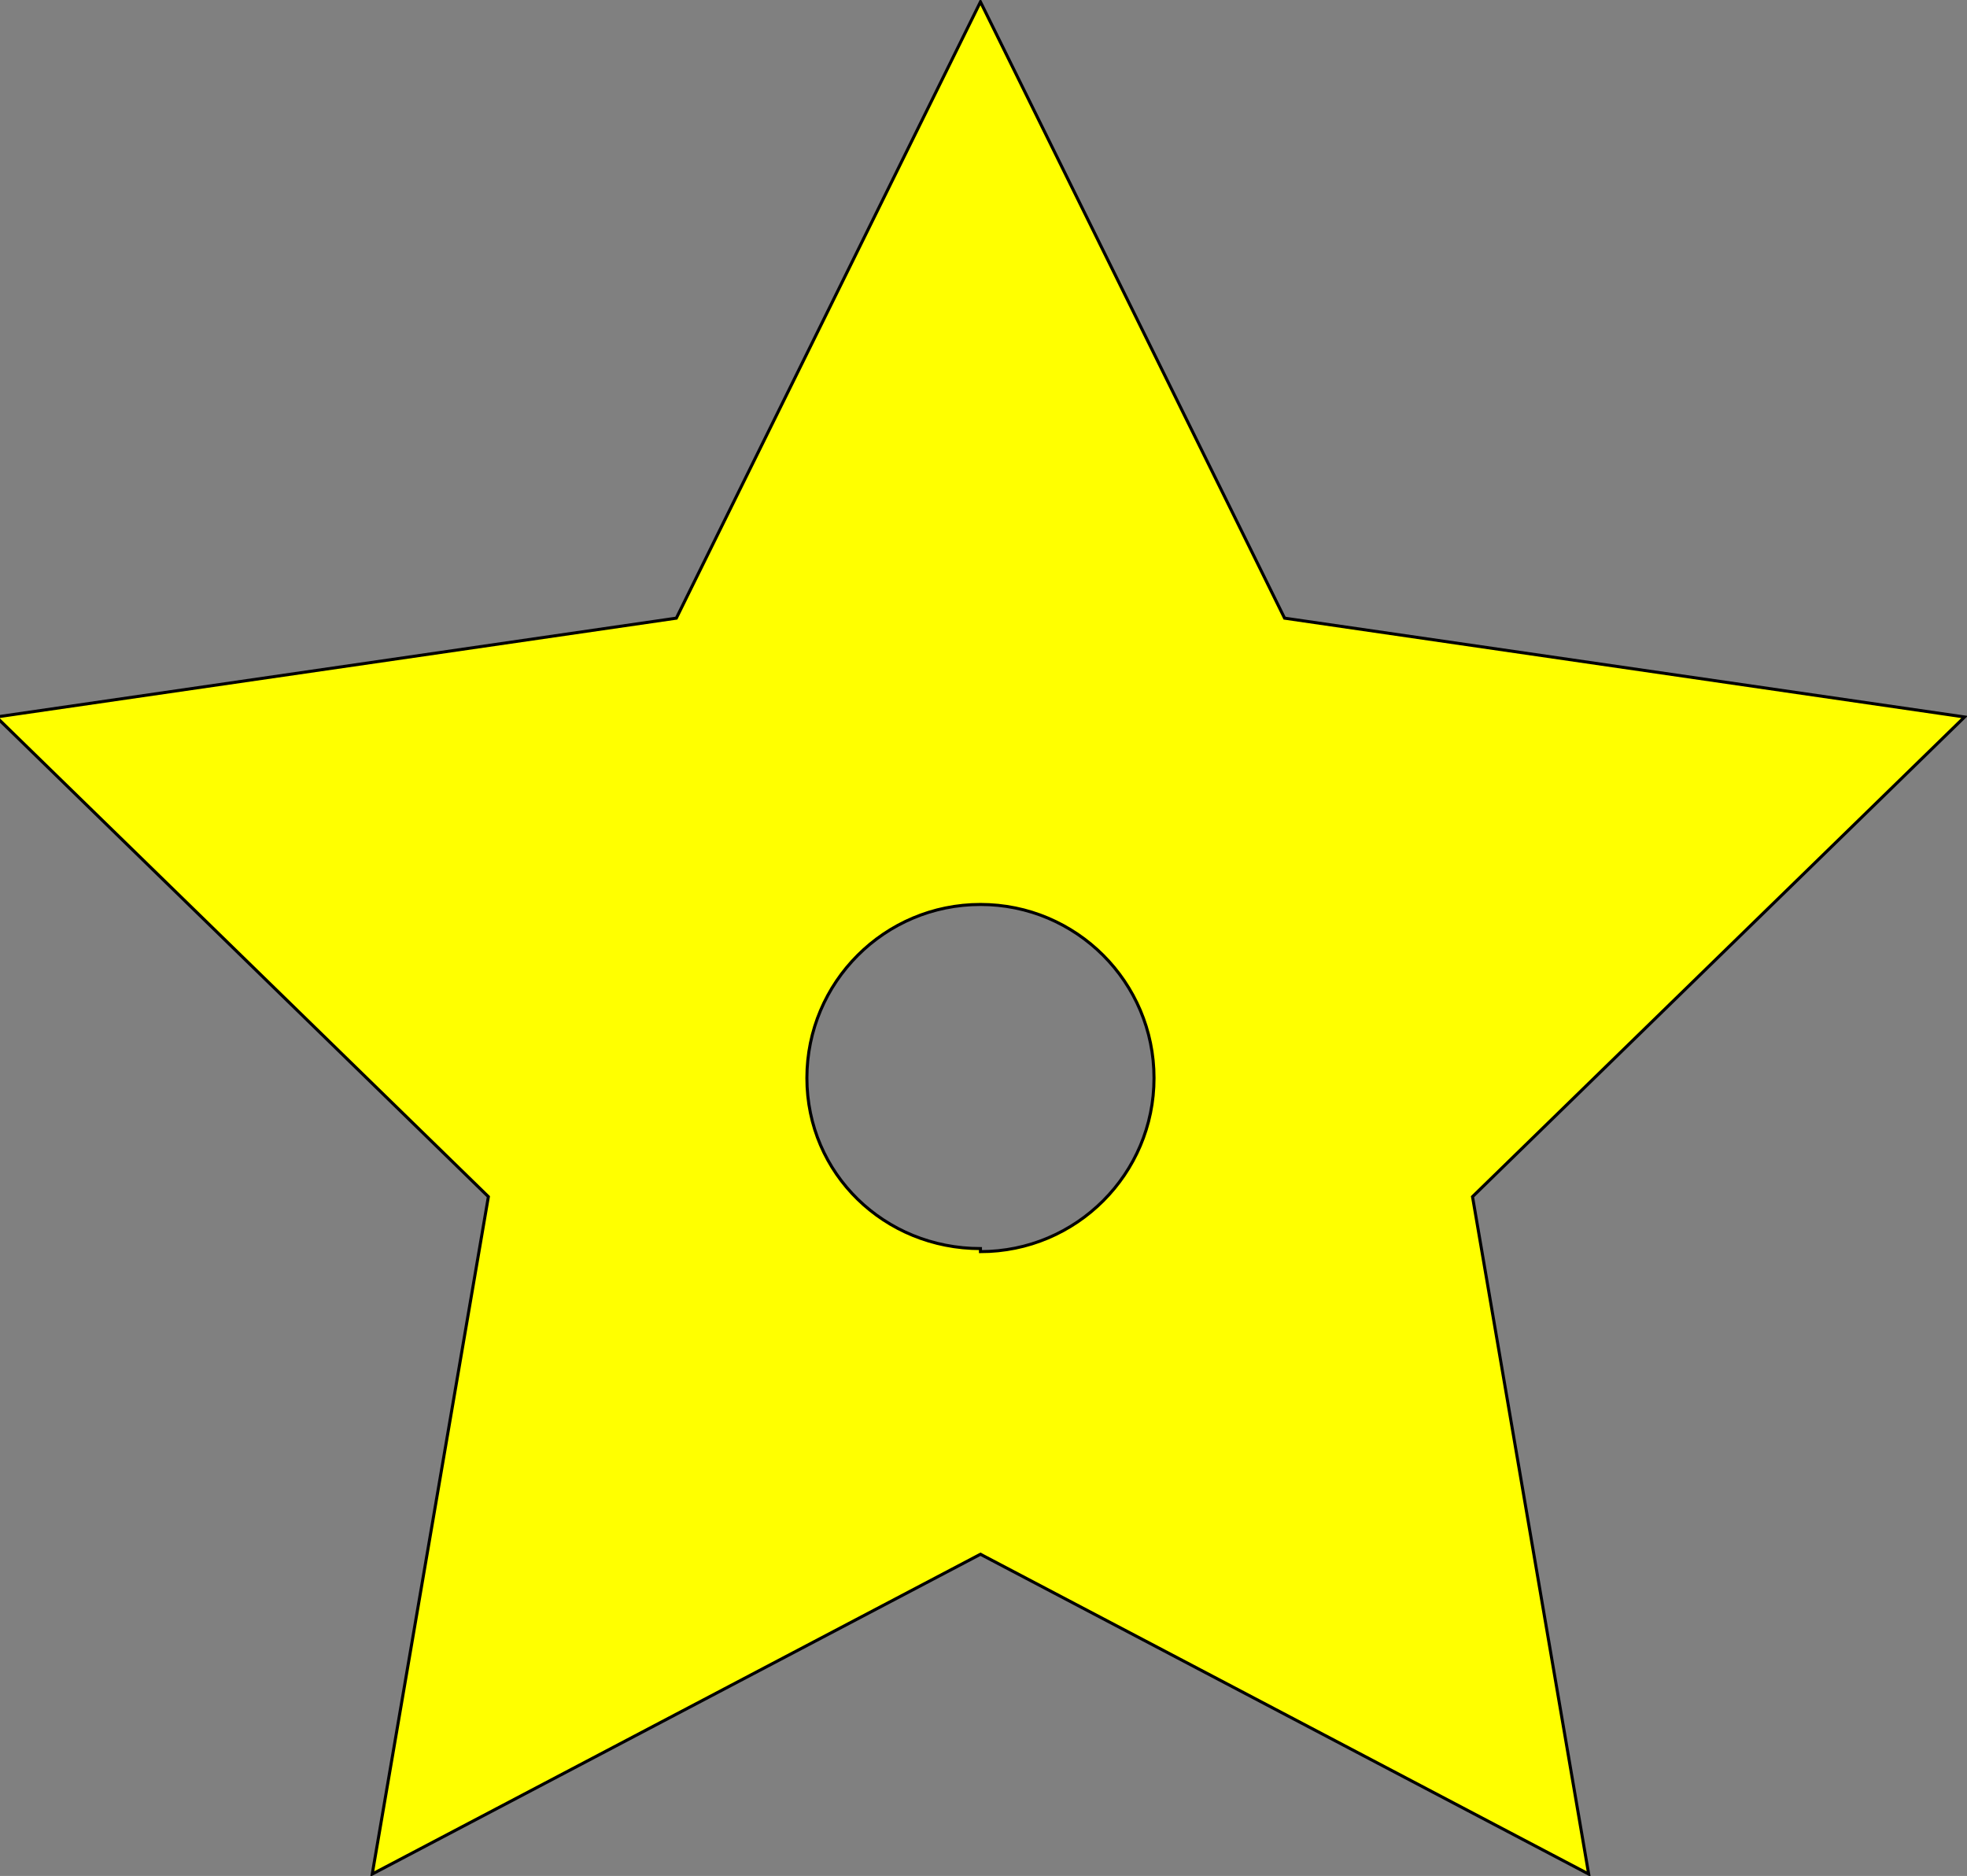 <?xml version="1.0" encoding="UTF-8"?>
<!DOCTYPE svg PUBLIC "-//W3C//DTD SVG 1.1//EN" "http://www.w3.org/Graphics/SVG/1.1/DTD/svg11.dtd">
<svg version="1.1" xmlns="http://www.w3.org/2000/svg" xmlns:xlink="http://www.w3.org/1999/xlink" x="0" y="0" width="646" height="616" viewBox="0, 0, 646, 616">
  <rect x="0" y="0" width="646" height="616" fill="#808080" stroke="none"/>
  <g id="layer1">
    <g>
      <path d="M122.246,615.389 L160.396,392.96 L-1.208,235.435 L222.123,202.983 L322,0.611 L421.877,202.983 L645.208,235.435 L483.604,392.96 L521.754,615.389 L322,510.372 z M322,297 C290.52,297 265,322.52 265,354 C265,385.48 290.52,410 322,410 L322,411 C353.48,411 379,385.48 379,354 C379,322.52 353.48,297 322,297 z" fill="#FFFF00"/>
      <path d="M122.246,615.389 L160.396,392.96 L-1.208,235.435 L222.123,202.983 L322,0.611 L421.877,202.983 L645.208,235.435 L483.604,392.96 L521.754,615.389 L322,510.372 z M322,297 C290.52,297 265,322.52 265,354 C265,385.48 290.52,410 322,410 L322,411 C353.48,411 379,385.48 379,354 C379,322.52 353.48,297 322,297 z" fill-opacity="0" stroke="#000000" stroke-width="1"/>
    </g>
  </g>
</svg>
